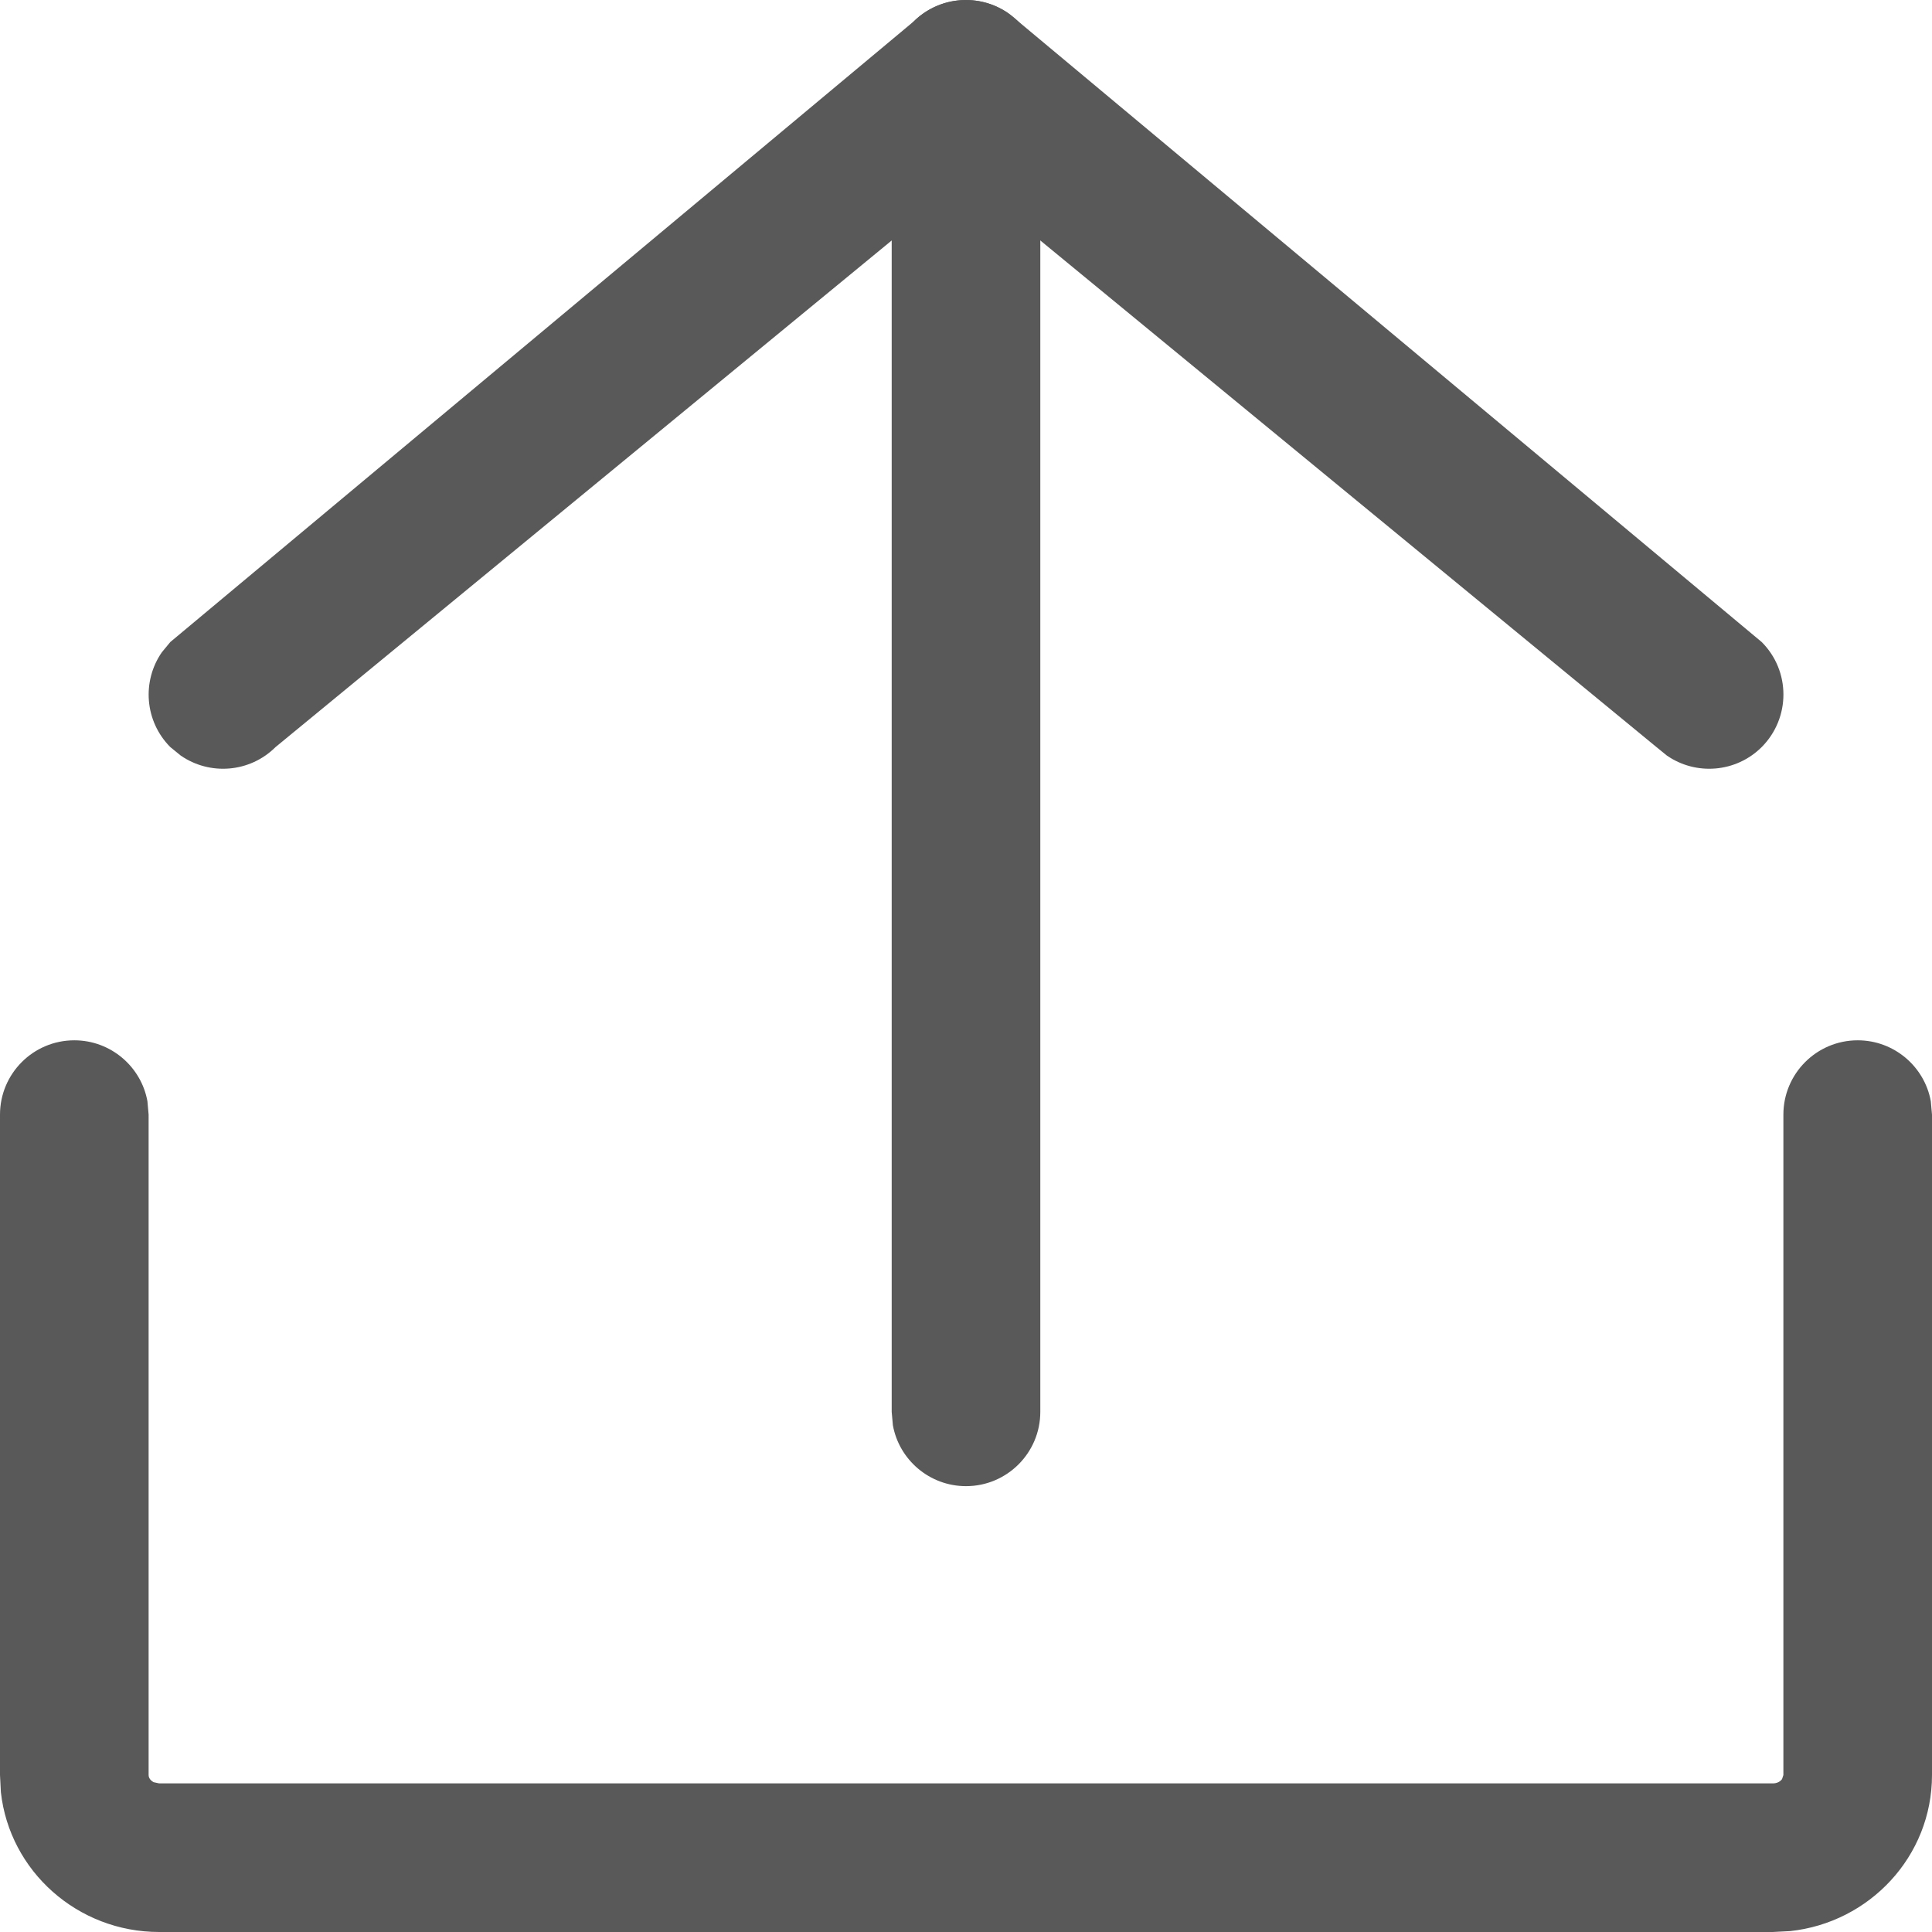 <?xml version="1.0" encoding="UTF-8"?>
<svg width="13px" height="13px" viewBox="0 0 13 13" version="1.1" xmlns="http://www.w3.org/2000/svg" xmlns:xlink="http://www.w3.org/1999/xlink">
    <title>icons/light/normal/output/icons/output</title>
    <g id="icons/light/normal/output/icons/output" stroke="none" stroke-width="1" fill="none" fill-rule="evenodd">
        <g id="编组" fill="#595959" fill-rule="nonzero">
            <path d="M6.5,0 C6.745,0 6.95,0.177 6.992,0.41 L7,0.5 L7,9.5 C7,9.776 6.776,10 6.5,10 C6.255,10 6.05,9.823 6.008,9.59 L6,9.5 L6,0.5 C6,0.224 6.224,0 6.5,0 Z" id="直线-2"></path>
            <path d="M6.146,0.146 C6.32,-0.027 6.589,-0.046 6.784,0.089 L6.854,0.146 L11.854,4.32 C12.049,4.515 12.049,4.831 11.854,5.027 C11.68,5.2 11.411,5.219 11.216,5.084 L11.146,5.027 L6.5,1.207 L1.854,5.027 C1.68,5.2 1.411,5.219 1.216,5.084 L1.146,5.027 C0.973,4.853 0.954,4.584 1.089,4.389 L1.146,4.32 L6.146,0.146 Z" id="直线"></path>
            <path d="M12.5,7 C12.745,7 12.95,7.177 12.992,7.41 L13,7.5 L13,11.944 C13,12.492 12.579,12.937 12.045,12.994 L11.929,13 L1.071,13 C0.522,13 0.065,12.591 0.006,12.06 L0,11.944 L0,7.5 C0,7.224 0.224,7 0.5,7 C0.745,7 0.95,7.177 0.992,7.41 L1,7.5 L1,11.944 C1,11.963 1.013,11.981 1.034,11.992 L1.071,12 L11.929,12 C11.957,12 11.979,11.988 11.991,11.971 L12,11.944 L12,7.5 C12,7.224 12.224,7 12.5,7 Z" id="路径"></path>
        </g>
    </g>
</svg>